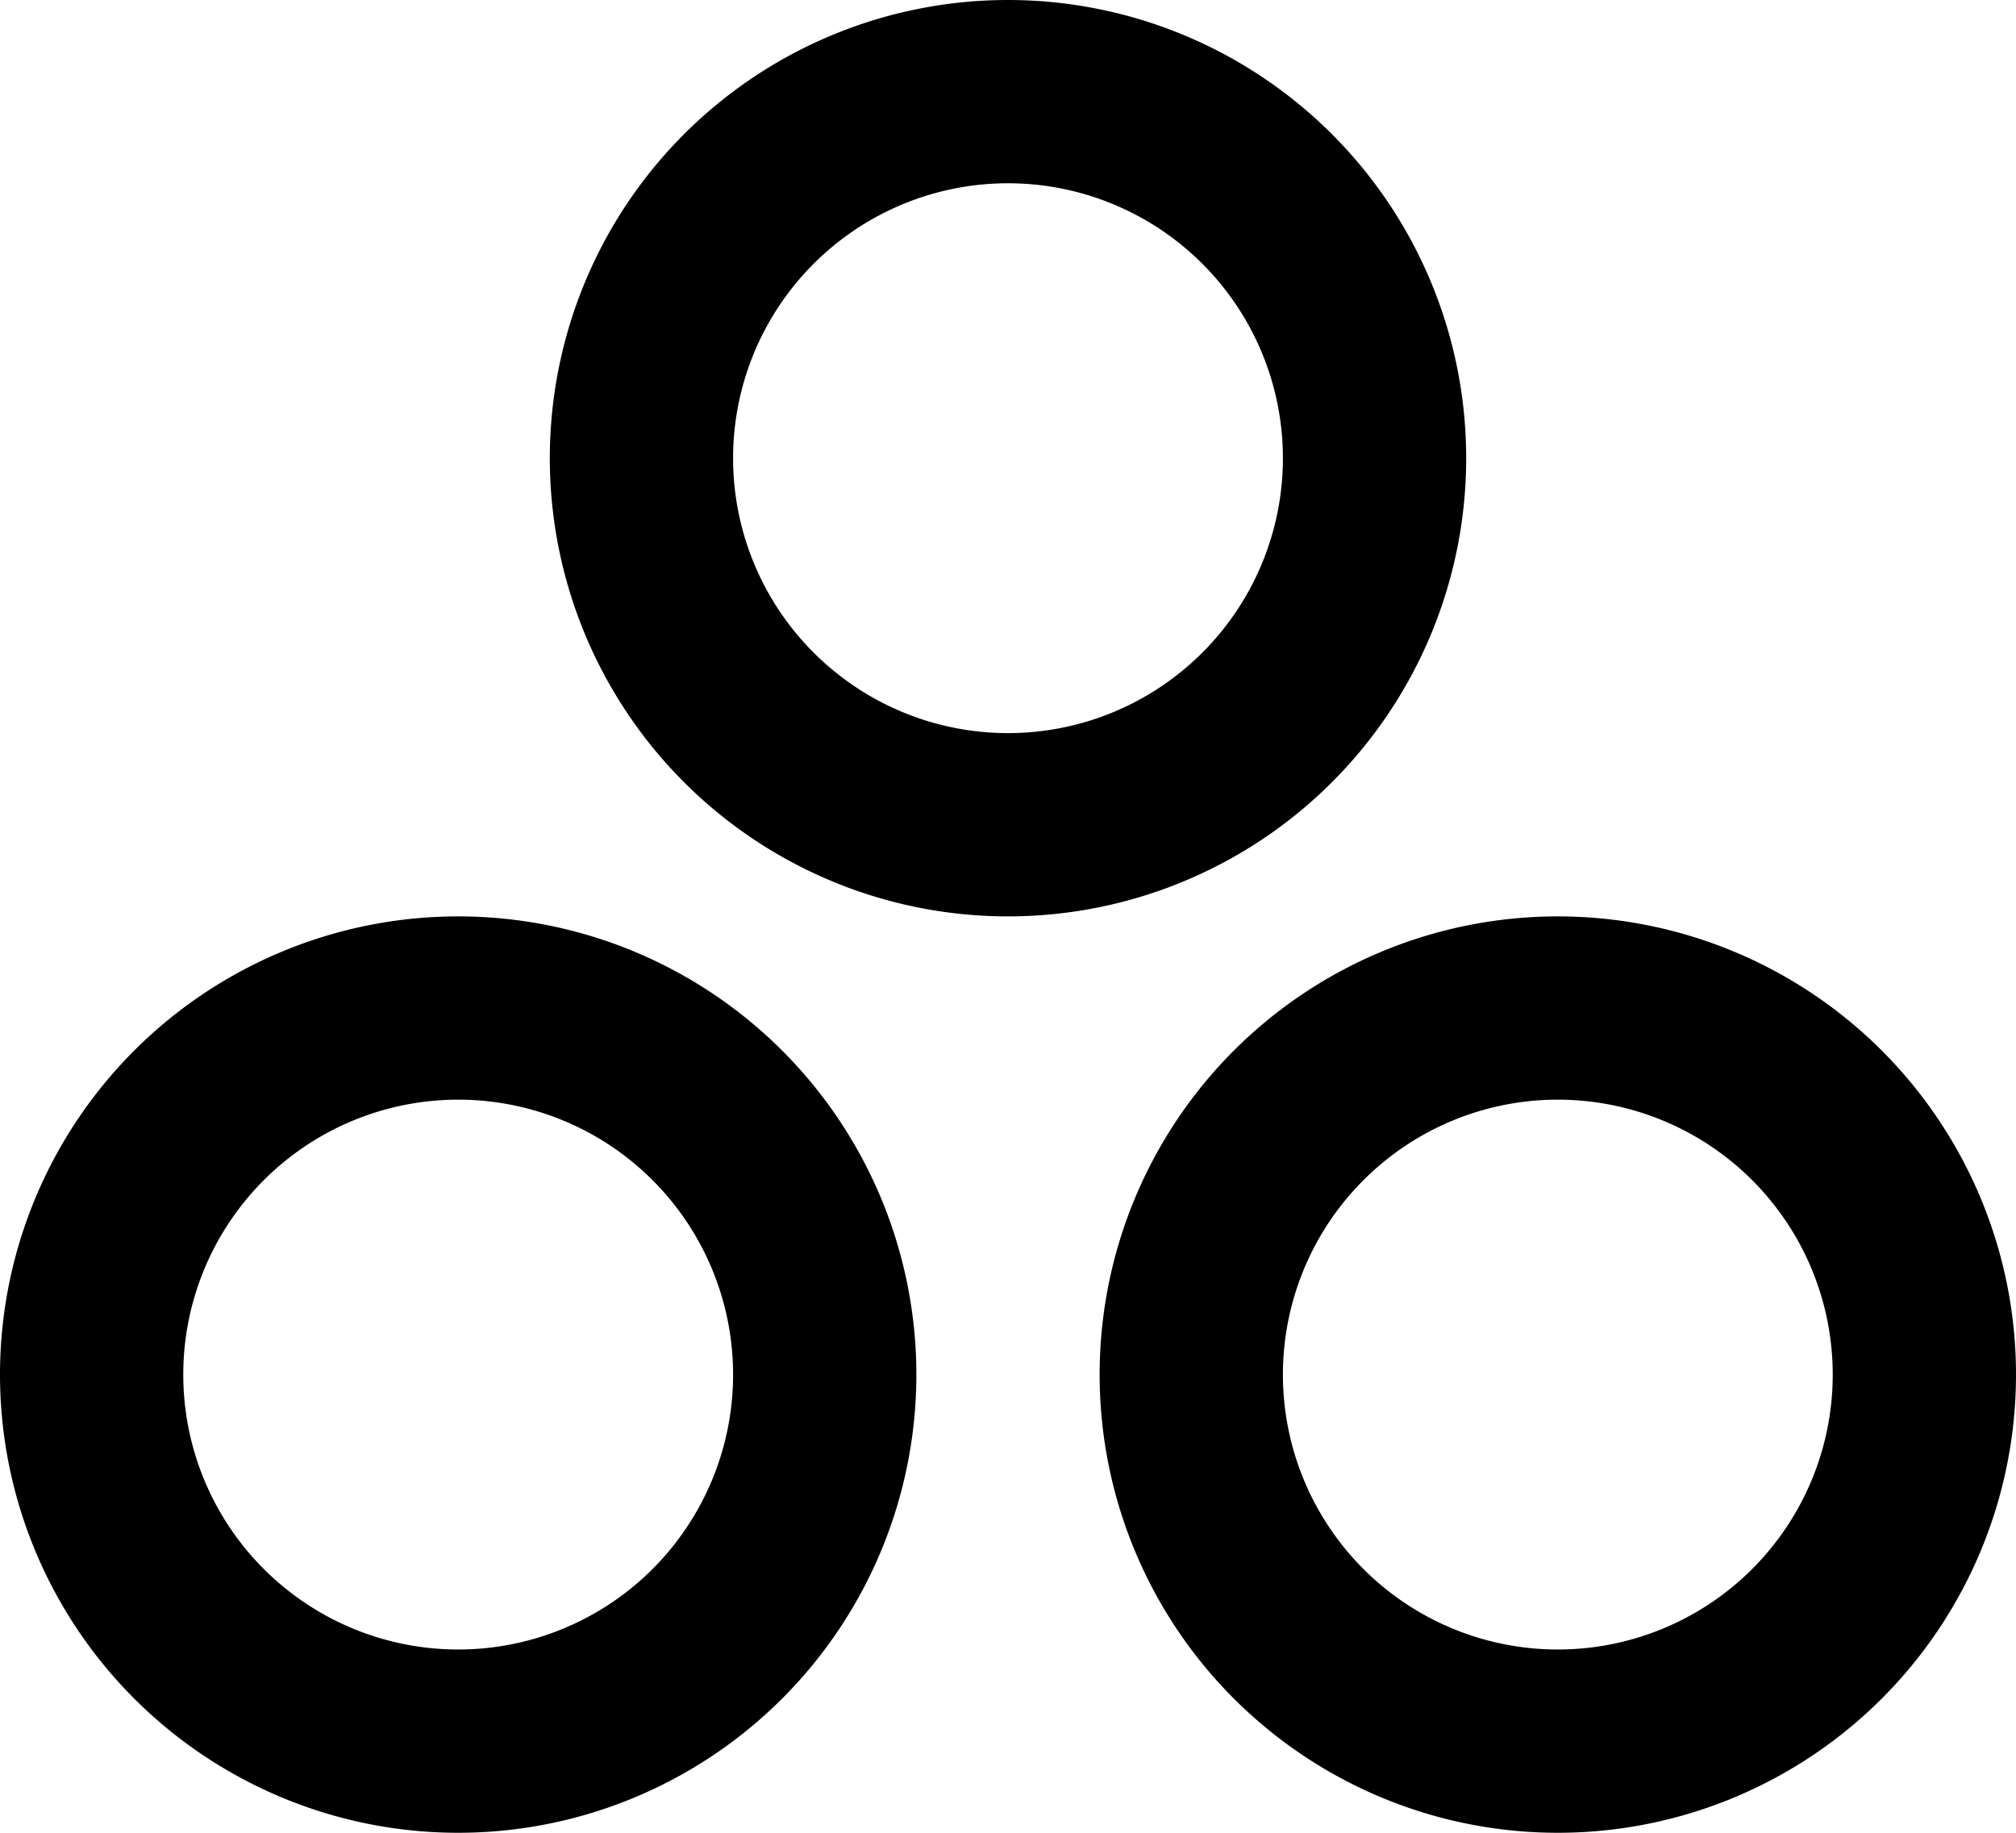 <svg xmlns="http://www.w3.org/2000/svg" fill="none" viewBox="0 0 22 20"><path fill="currentColor" fill-rule="evenodd" d="M6 5a5 5 0 1 1 10 0A5 5 0 0 1 6 5m8 0a3 3 0 1 0-6 0 3 3 0 0 0 6 0m-2 10a5 5 0 1 1 10 0 5 5 0 0 1-10 0m8 0a3 3 0 1 0-6 0 3 3 0 0 0 6 0M5 10a5 5 0 1 0 0 10 5 5 0 0 0 0-10m0 2a3 3 0 1 1 0 6 3 3 0 0 1 0-6" clip-rule="evenodd"/></svg>